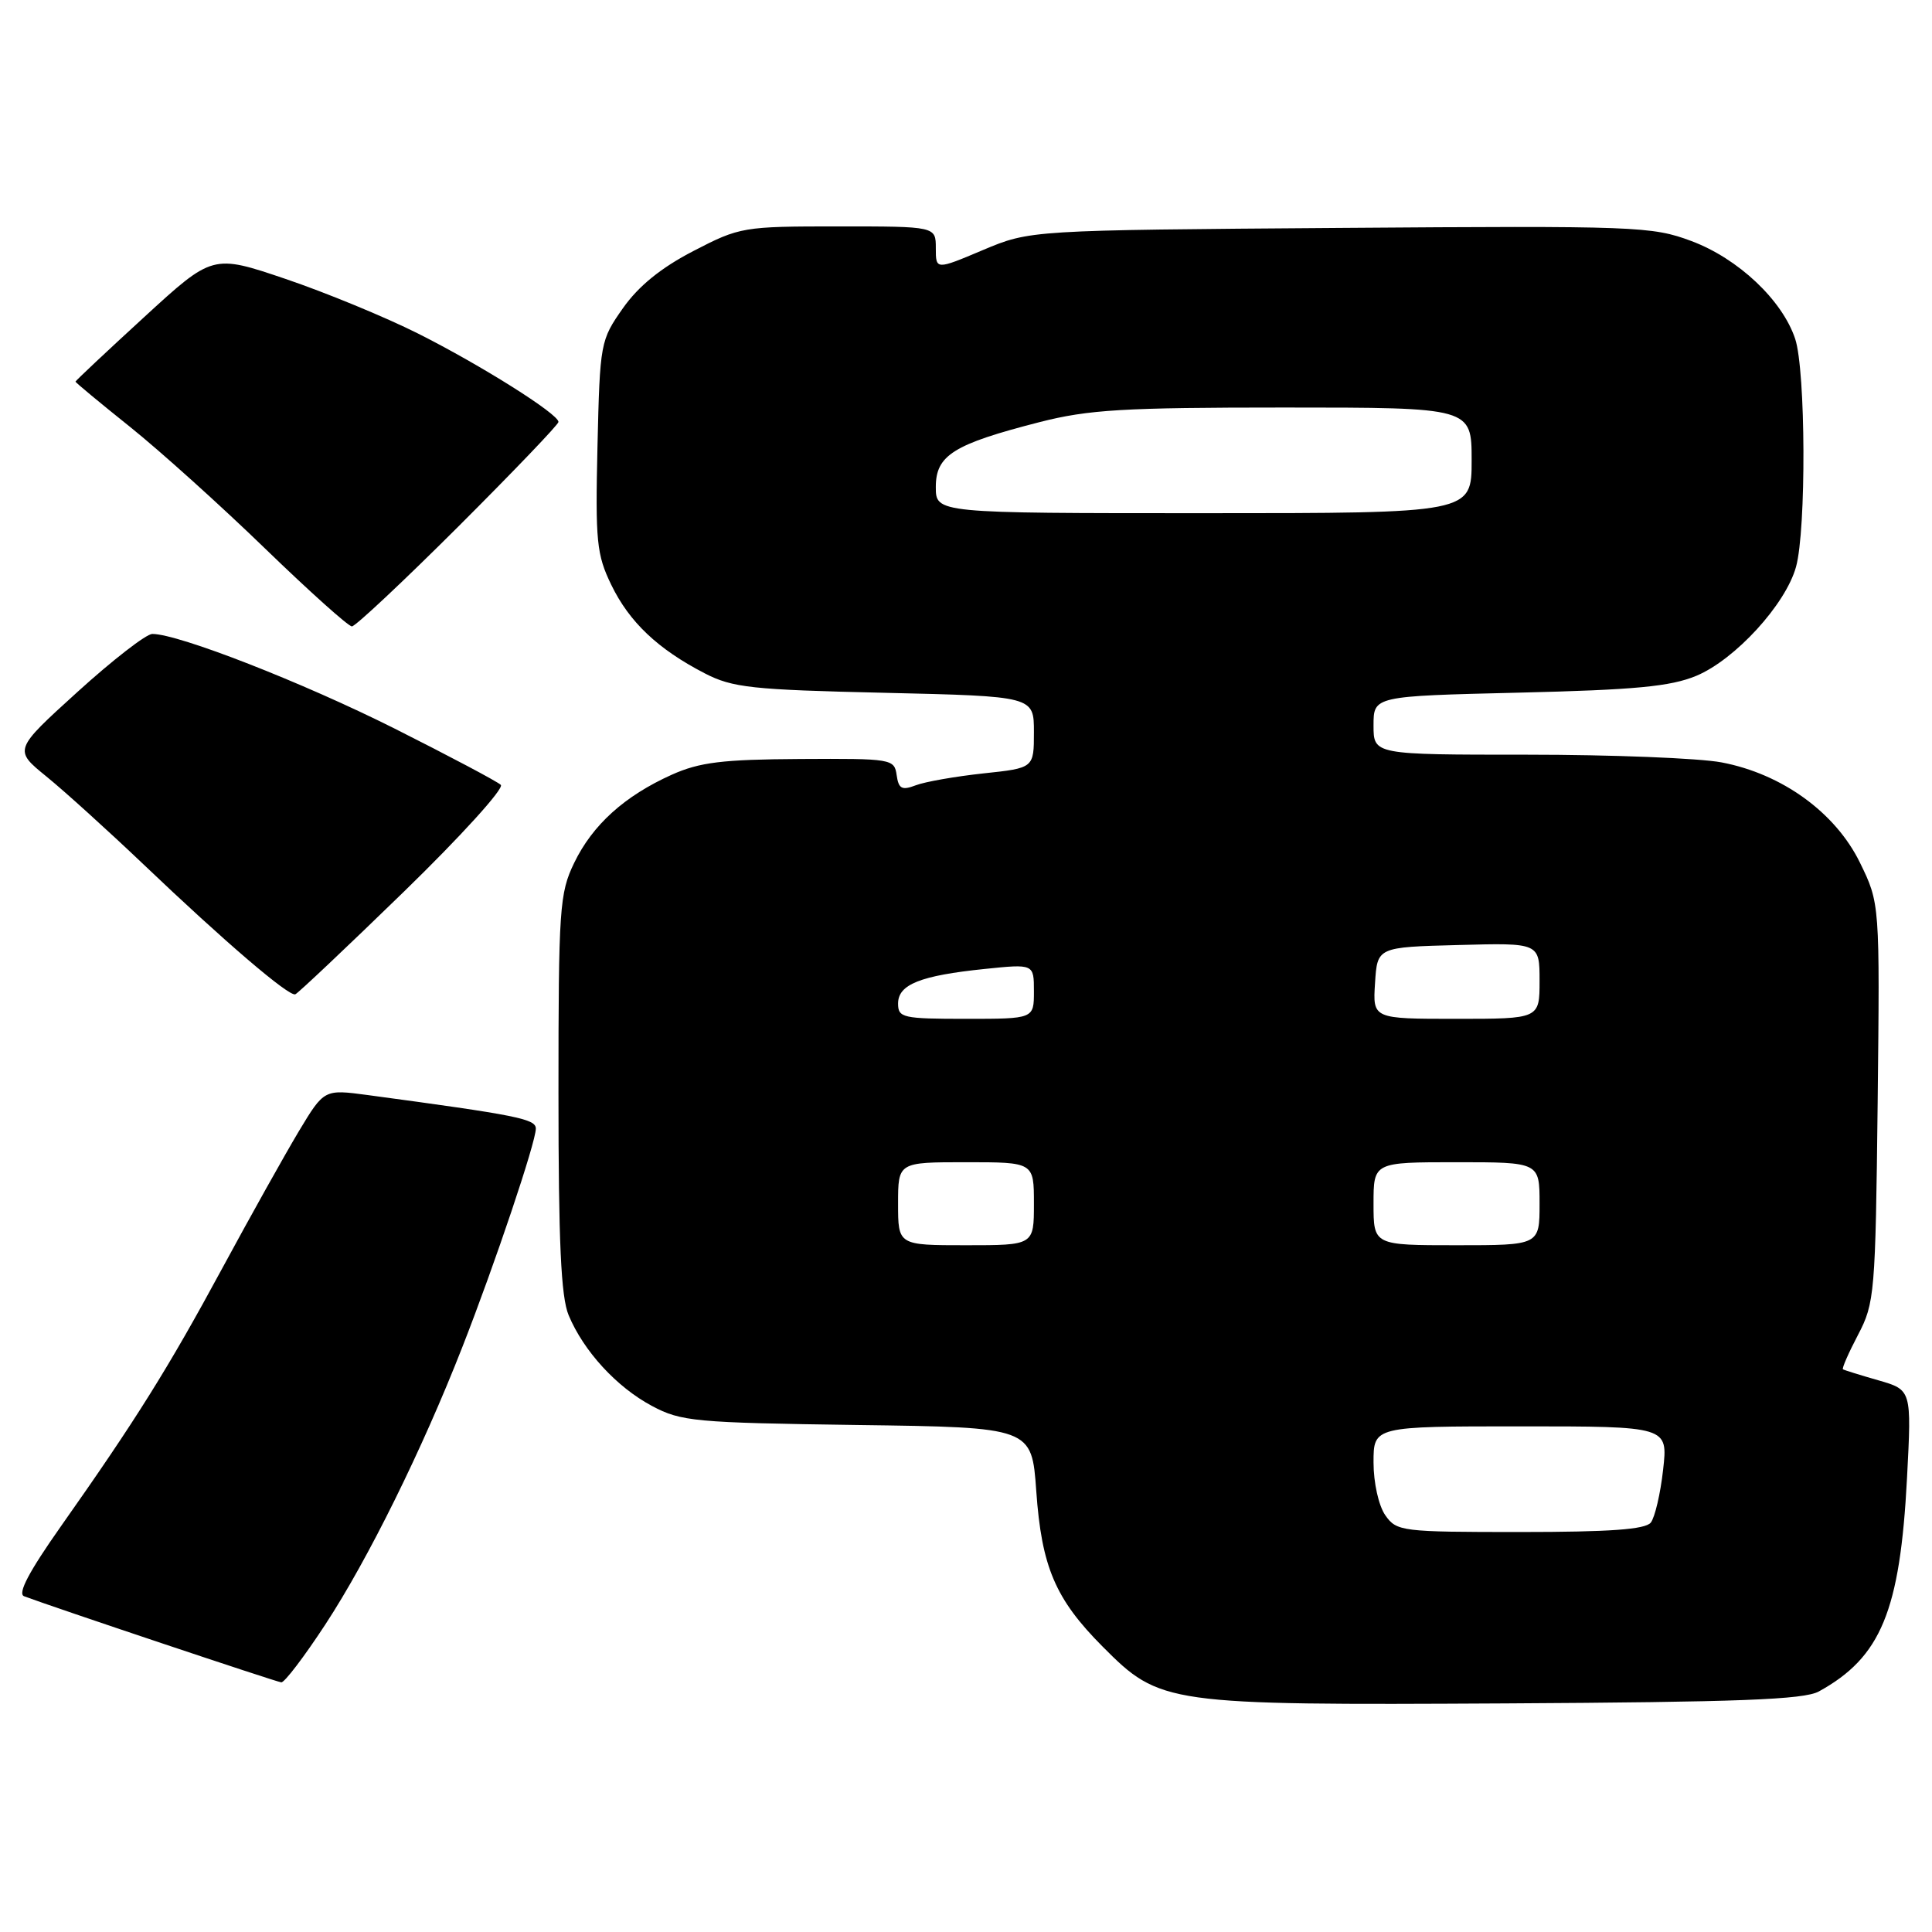 <?xml version="1.0" encoding="UTF-8" standalone="no"?>
<!DOCTYPE svg PUBLIC "-//W3C//DTD SVG 1.1//EN" "http://www.w3.org/Graphics/SVG/1.1/DTD/svg11.dtd" >
<svg xmlns="http://www.w3.org/2000/svg" xmlns:xlink="http://www.w3.org/1999/xlink" version="1.1" viewBox="0 0 256 256">
 <g >
 <path fill="currentColor"
d=" M 241.00 224.13 C 249.24 219.60 251.77 213.48 252.69 195.83 C 253.30 184.17 253.30 184.17 248.90 182.90 C 246.48 182.21 244.37 181.55 244.20 181.44 C 244.04 181.33 244.94 179.27 246.20 176.87 C 248.40 172.68 248.51 171.40 248.80 146.11 C 249.09 119.71 249.09 119.71 246.45 114.30 C 243.20 107.66 236.13 102.54 228.11 101.02 C 225.15 100.46 213.56 100.00 202.36 100.00 C 182.00 100.00 182.00 100.00 182.00 96.12 C 182.00 92.24 182.00 92.24 201.25 91.78 C 216.67 91.41 221.35 90.97 224.77 89.55 C 229.91 87.40 236.60 80.10 237.98 75.12 C 239.35 70.20 239.27 49.11 237.87 44.90 C 236.16 39.76 230.32 34.26 224.12 31.94 C 218.89 29.99 216.90 29.91 177.58 30.20 C 136.50 30.50 136.50 30.50 130.25 33.13 C 124.00 35.77 124.00 35.77 124.00 32.88 C 124.00 30.00 124.00 30.00 111.09 30.00 C 98.47 30.00 98.03 30.07 91.88 33.26 C 87.59 35.48 84.61 37.90 82.54 40.84 C 79.56 45.08 79.49 45.42 79.17 59.11 C 78.88 71.73 79.05 73.48 81.00 77.50 C 83.39 82.43 87.17 86.01 93.38 89.22 C 97.06 91.12 99.60 91.40 117.25 91.80 C 137.00 92.26 137.00 92.26 137.00 97.01 C 137.00 101.77 137.00 101.77 130.30 102.48 C 126.61 102.88 122.59 103.58 121.36 104.05 C 119.50 104.76 119.07 104.53 118.81 102.70 C 118.51 100.56 118.14 100.50 106.00 100.57 C 95.71 100.63 92.70 101.00 89.00 102.66 C 82.76 105.47 78.52 109.29 76.08 114.34 C 74.14 118.35 74.00 120.35 74.00 144.85 C 74.00 164.58 74.33 171.86 75.35 174.28 C 77.34 179.04 81.71 183.80 86.38 186.29 C 90.23 188.35 92.02 188.52 113.61 188.82 C 136.71 189.13 136.71 189.13 137.31 197.56 C 138.02 207.63 139.83 211.88 146.11 218.19 C 153.74 225.85 154.43 225.95 199.50 225.71 C 230.37 225.54 239.02 225.21 241.00 224.13 Z  M 43.11 215.25 C 48.77 206.61 55.94 192.10 61.26 178.50 C 65.59 167.45 71.00 151.36 71.00 149.55 C 71.00 148.26 68.56 147.77 48.72 145.10 C 42.95 144.33 42.95 144.33 39.59 149.91 C 37.75 152.99 33.20 161.12 29.48 168.00 C 22.30 181.29 17.98 188.19 8.06 202.26 C 3.84 208.25 2.30 211.17 3.19 211.51 C 6.93 212.92 36.61 222.86 37.27 222.92 C 37.69 222.97 40.32 219.51 43.11 215.25 Z  M 53.51 118.16 C 61.05 110.83 66.84 104.45 66.36 104.00 C 65.89 103.55 59.54 100.19 52.27 96.53 C 40.09 90.42 23.66 84.00 20.18 84.00 C 19.38 84.00 14.92 87.46 10.27 91.68 C 1.81 99.36 1.81 99.36 6.15 102.89 C 8.54 104.83 14.32 110.07 19.00 114.52 C 29.78 124.80 38.29 132.08 39.13 131.75 C 39.49 131.61 45.96 125.50 53.51 118.16 Z  M 60.74 69.76 C 68.03 62.48 74.00 56.25 74.00 55.91 C 74.00 54.85 63.70 48.37 55.38 44.19 C 51.04 42.01 43.15 38.76 37.84 36.96 C 28.18 33.69 28.18 33.69 19.09 42.03 C 14.09 46.61 10.00 50.46 10.00 50.57 C 10.00 50.68 13.26 53.39 17.25 56.58 C 21.24 59.78 29.29 67.03 35.14 72.70 C 40.99 78.36 46.16 83.00 46.63 83.00 C 47.09 83.00 53.44 77.04 60.74 69.76 Z  M 183.56 200.78 C 182.68 199.52 182.00 196.48 182.00 193.78 C 182.00 189.00 182.00 189.00 201.51 189.00 C 221.02 189.00 221.02 189.00 220.37 194.75 C 220.02 197.91 219.28 201.06 218.74 201.75 C 218.02 202.66 213.30 203.00 201.43 203.00 C 185.70 203.00 185.06 202.92 183.56 200.78 Z  M 119.00 159.50 C 119.00 154.00 119.00 154.00 128.00 154.00 C 137.00 154.00 137.00 154.00 137.00 159.50 C 137.00 165.00 137.00 165.00 128.00 165.00 C 119.00 165.00 119.00 165.00 119.00 159.50 Z  M 182.00 159.50 C 182.00 154.00 182.00 154.00 193.00 154.00 C 204.00 154.00 204.00 154.00 204.00 159.50 C 204.00 165.00 204.00 165.00 193.00 165.00 C 182.00 165.00 182.00 165.00 182.00 159.50 Z  M 119.00 132.98 C 119.00 130.44 121.95 129.27 130.49 128.39 C 137.00 127.72 137.00 127.72 137.00 131.36 C 137.00 135.00 137.00 135.00 128.00 135.00 C 119.63 135.00 119.00 134.86 119.00 132.98 Z  M 182.20 130.25 C 182.50 125.50 182.50 125.50 193.25 125.22 C 204.00 124.93 204.00 124.93 204.00 129.97 C 204.00 135.00 204.00 135.00 192.95 135.00 C 181.89 135.00 181.89 135.00 182.20 130.25 Z  M 124.00 64.53 C 124.00 60.32 126.34 58.86 137.72 55.94 C 144.25 54.27 148.83 54.00 170.16 54.00 C 195.00 54.00 195.00 54.00 195.00 61.00 C 195.00 68.00 195.00 68.00 159.50 68.00 C 124.00 68.00 124.00 68.00 124.00 64.53 Z "/>
</g>
</svg>
